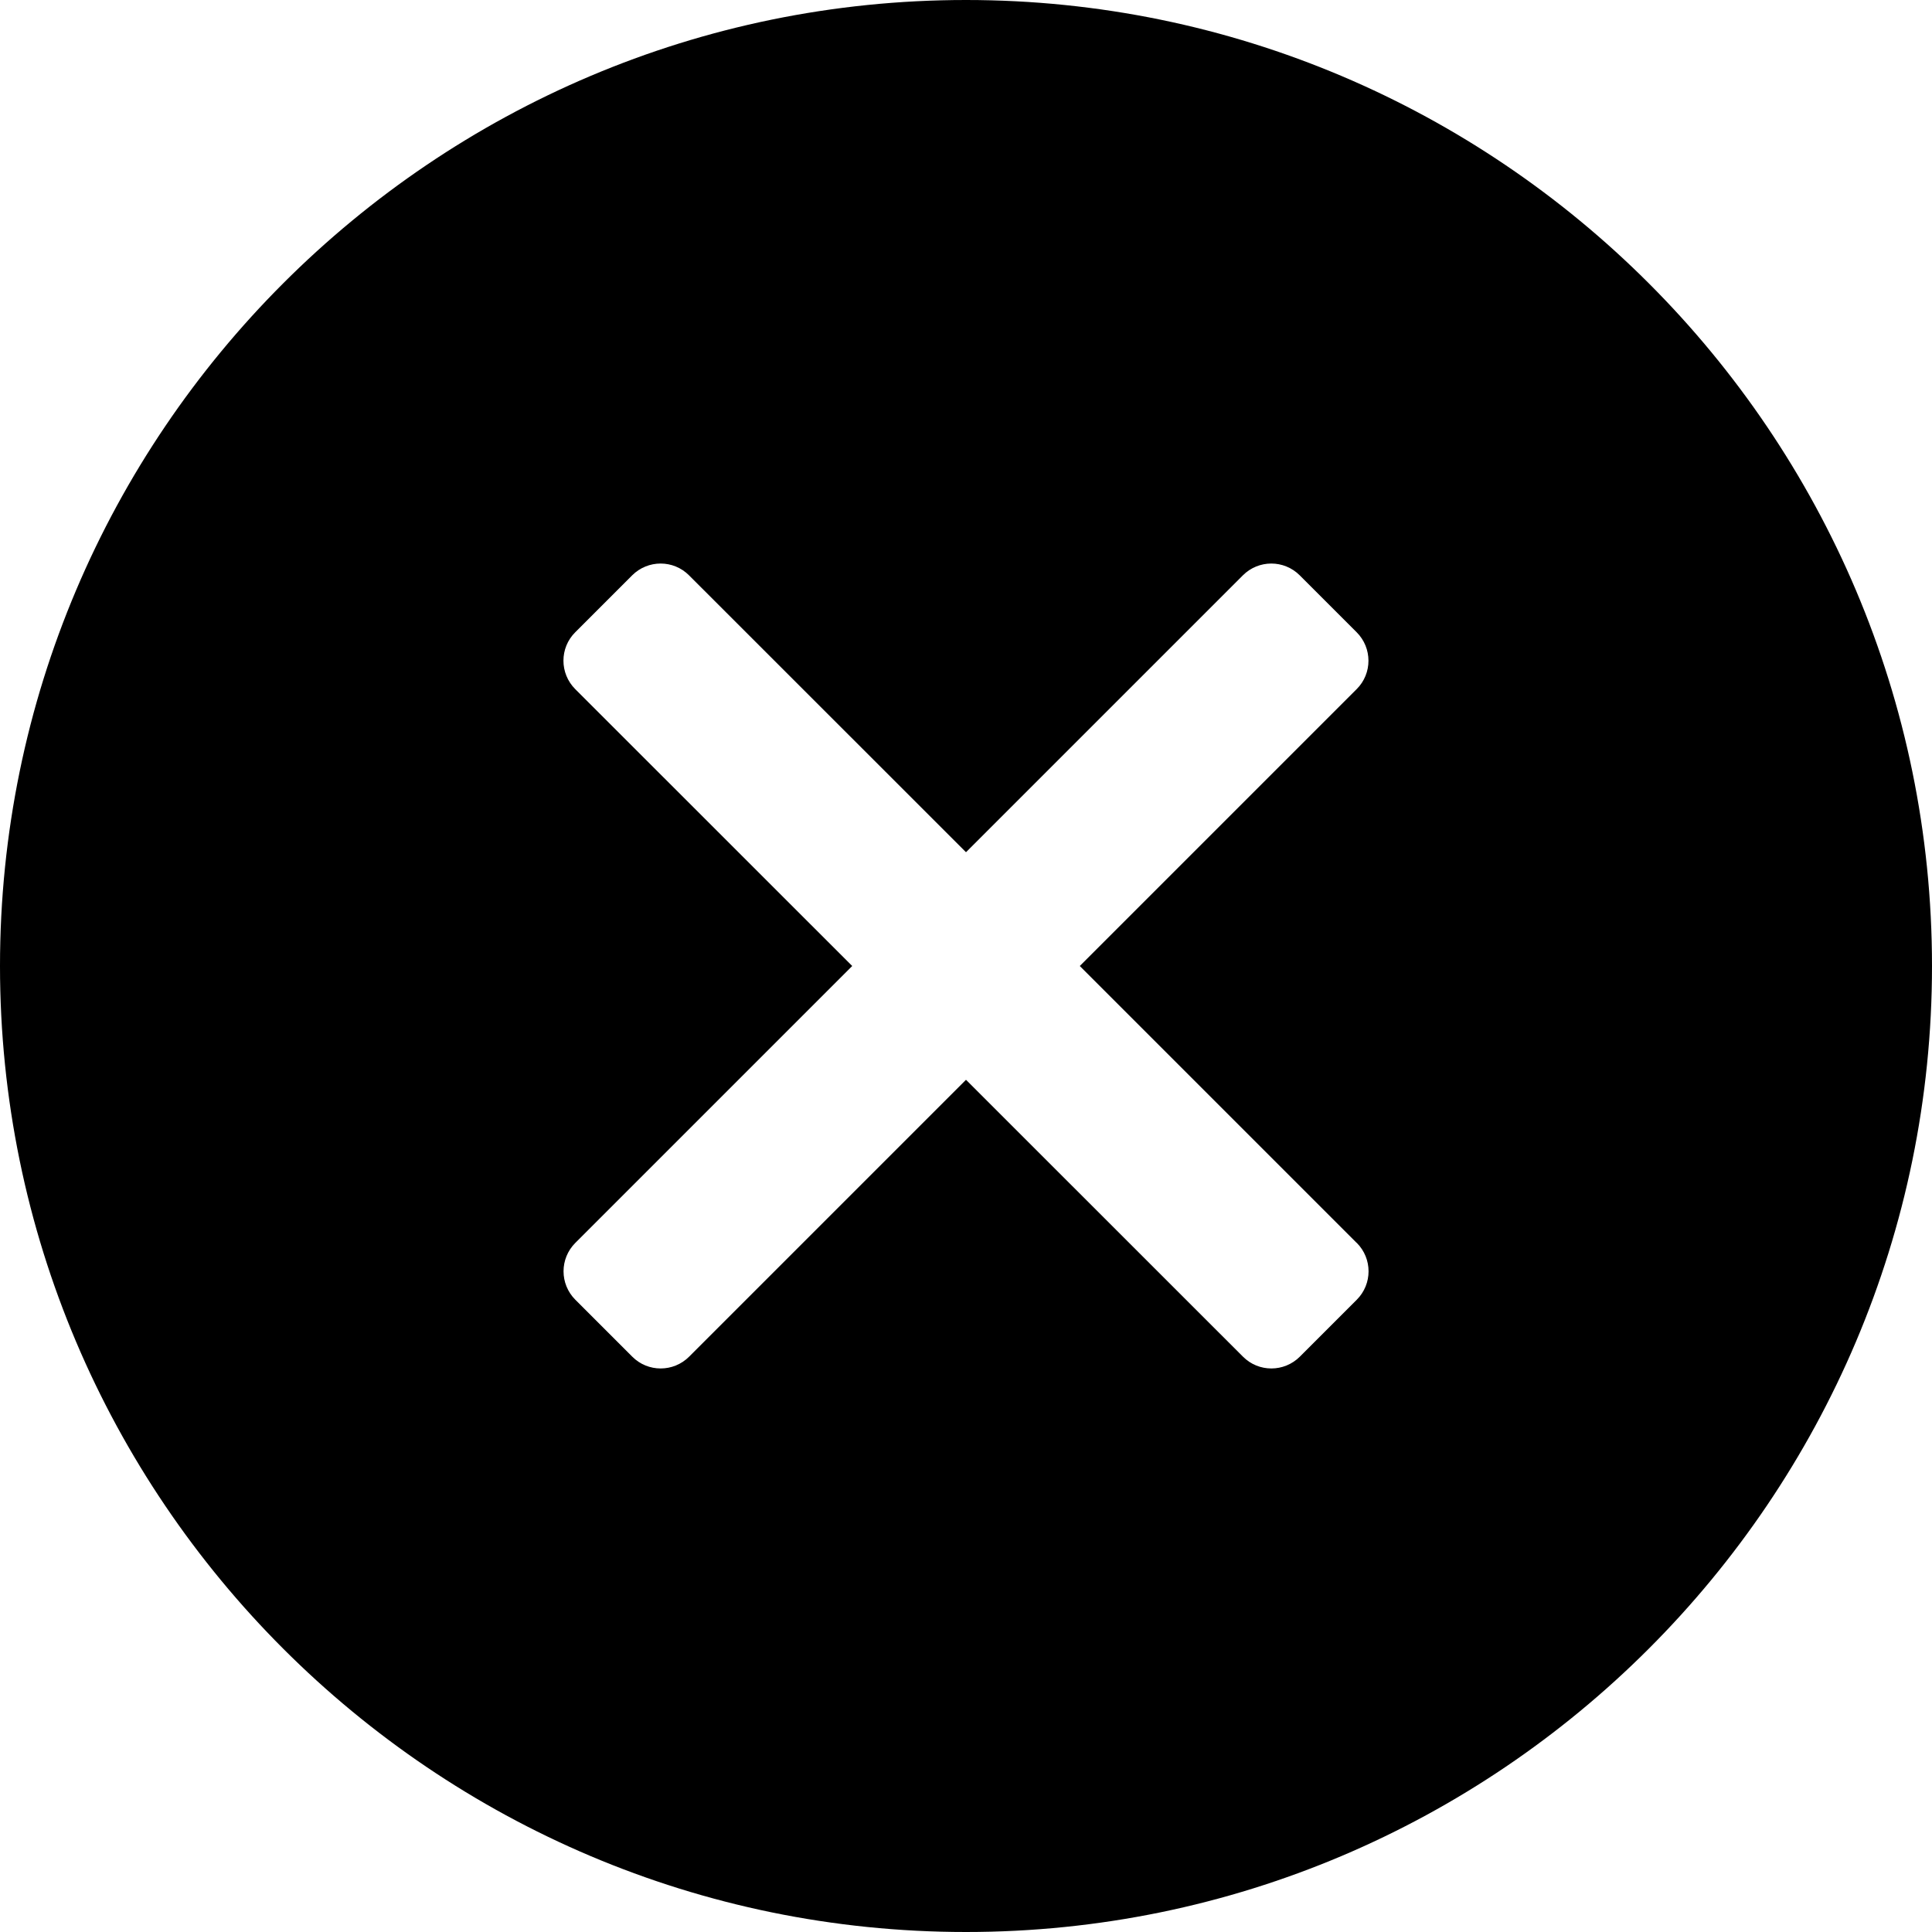 <svg xmlns="http://www.w3.org/2000/svg" fill="none" viewBox="0 0 20 20">
  <path fill="#000" d="M10 0C4.486 0 0 4.486 0 10c0 5.514 4.486 10 10 10 5.514 0 10-4.486 10-10 0-5.514-4.486-10-10-10Zm4.045 12.866c.163.163.163.426 0 .589l-.589.589c-.163.163-.427.163-.589 0L10 11.178l-2.866 2.866c-.163.163-.427.163-.589 0l-.589-.589c-.163-.163-.163-.426 0-.589L8.822 10 5.955 7.134c-.163-.163-.163-.427 0-.589l.589-.589c.163-.163.427-.163.589 0L10 8.822l2.866-2.866c.163-.163.426-.163.589 0l.589.589c.163.163.163.427 0 .589l-2.866 2.866 2.866 2.866Z"/>
</svg>
